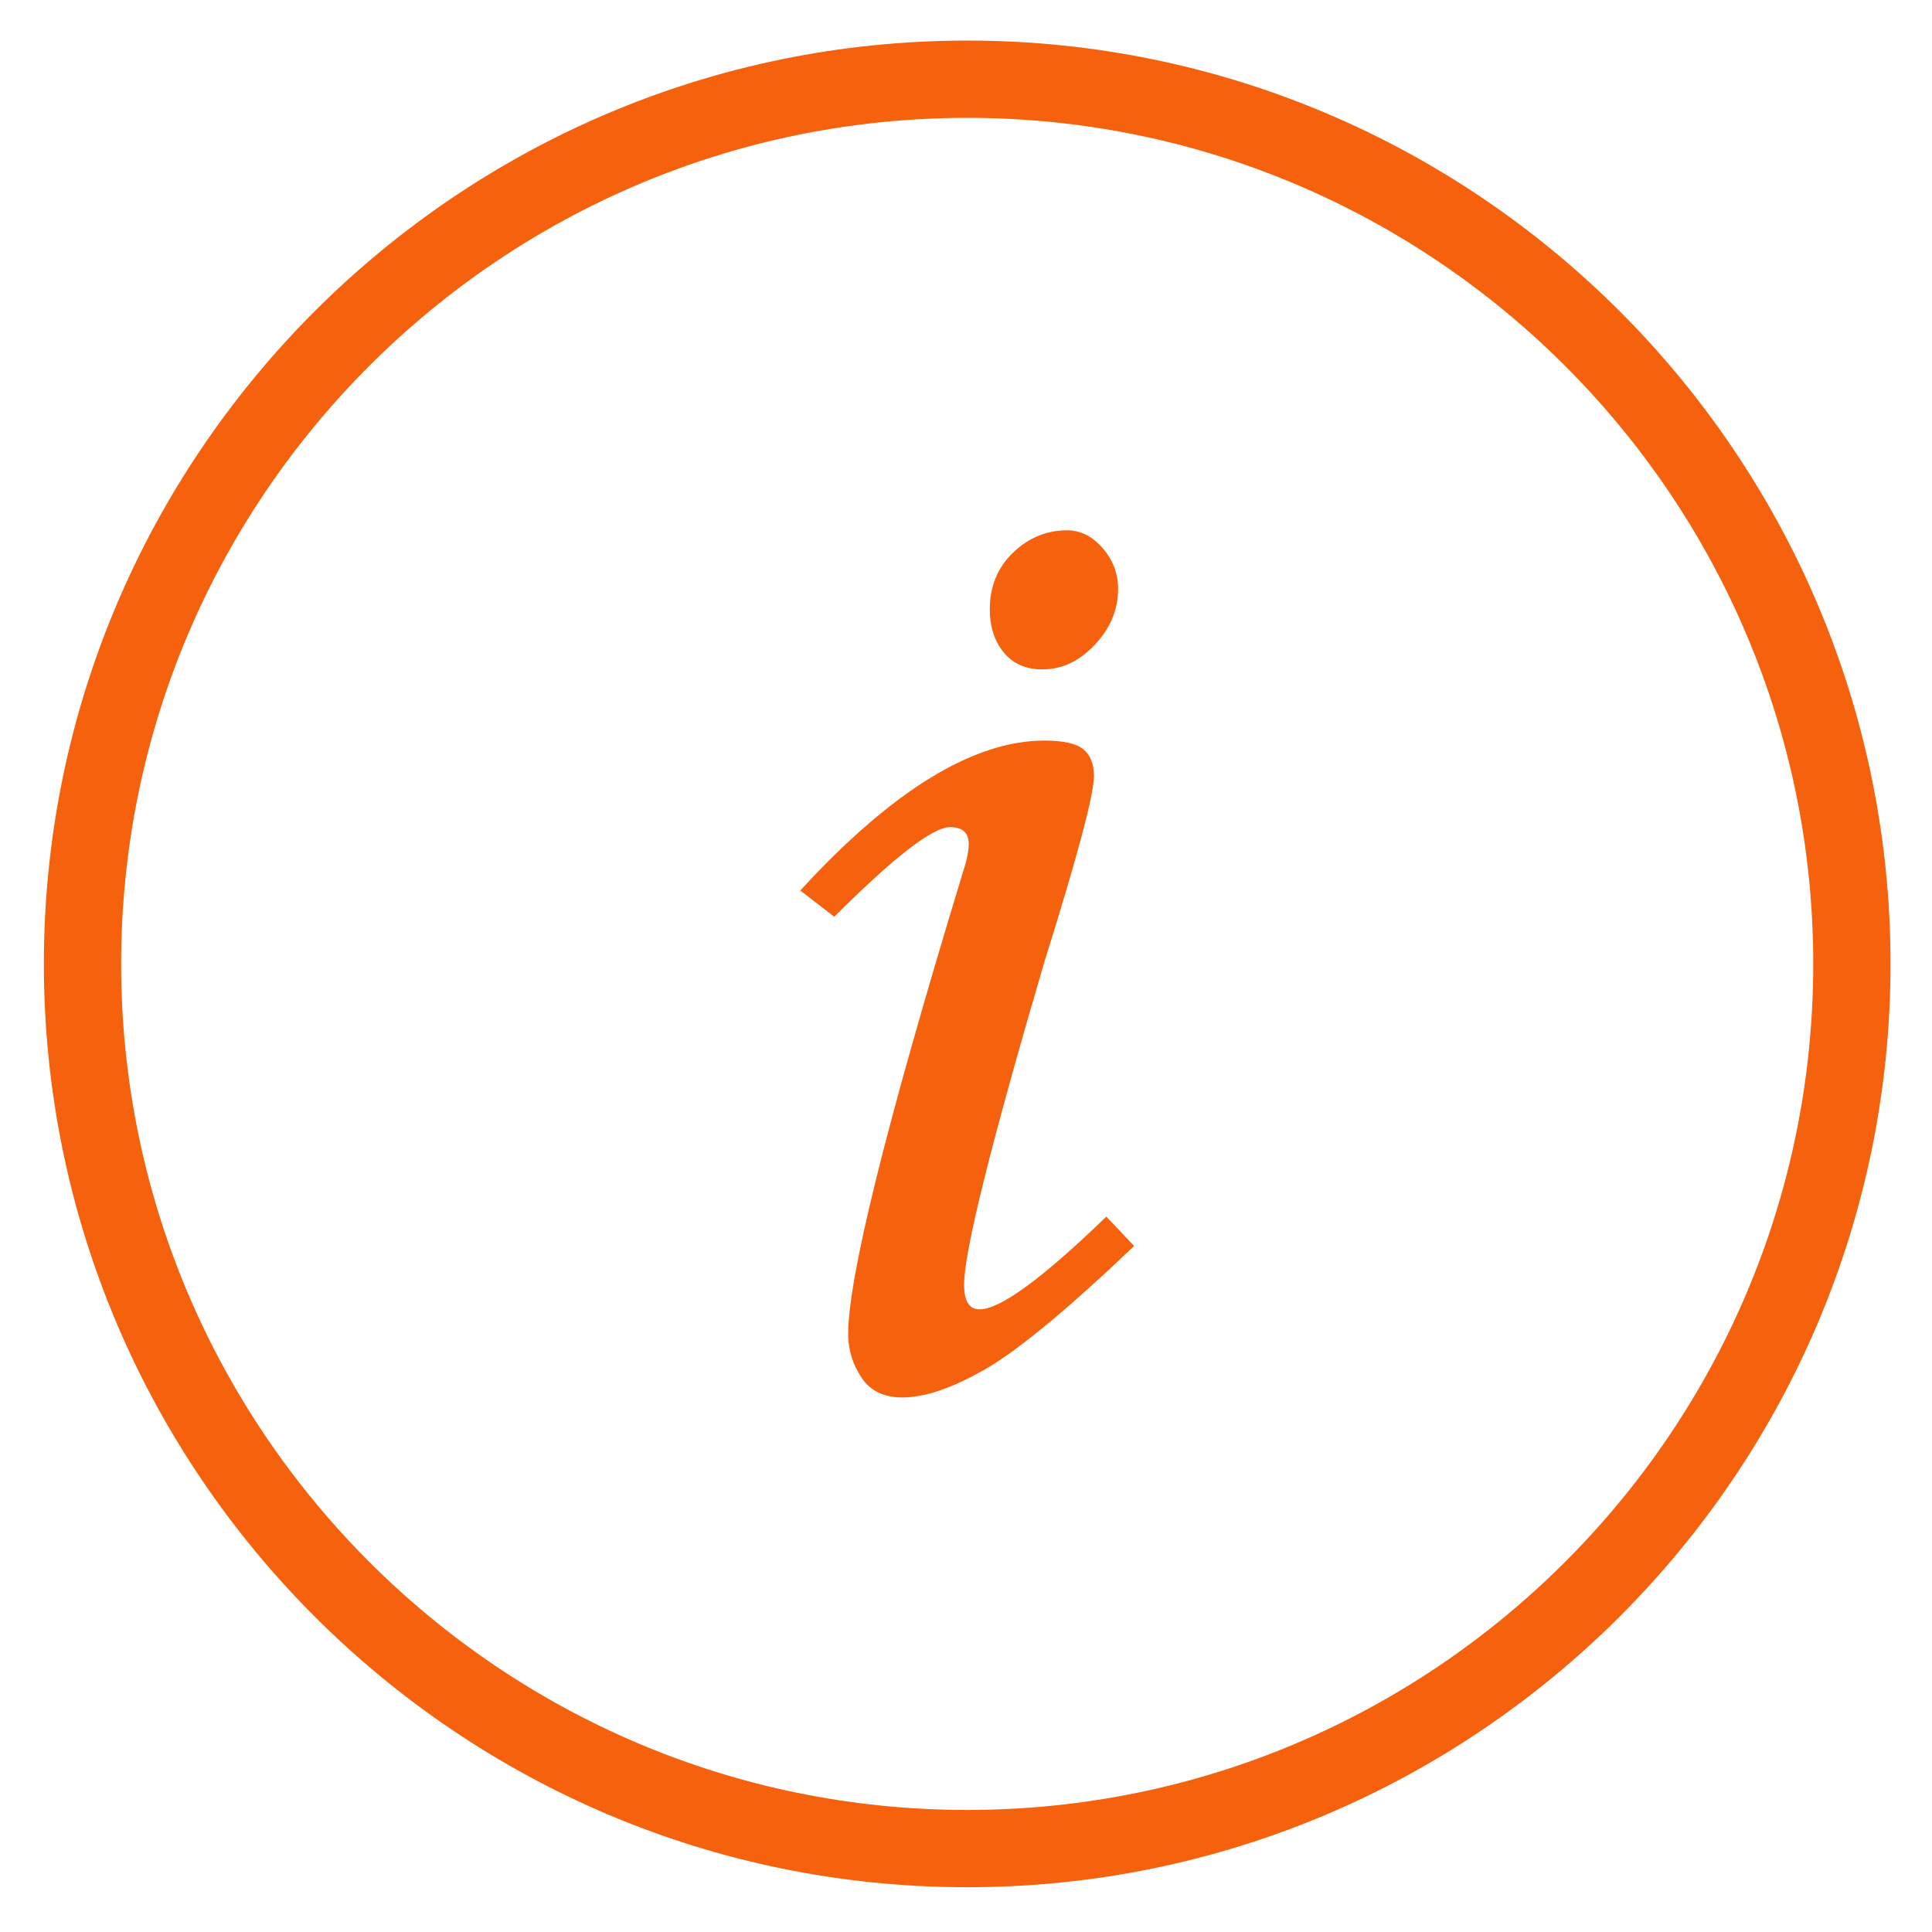 <?xml version="1.0" standalone="no"?><!DOCTYPE svg PUBLIC "-//W3C//DTD SVG 1.1//EN" "http://www.w3.org/Graphics/SVG/1.1/DTD/svg11.dtd"><svg t="1521107677245" class="icon" style="" viewBox="0 0 1024 1024" version="1.1" xmlns="http://www.w3.org/2000/svg" p-id="4200" xmlns:xlink="http://www.w3.org/1999/xlink" width="16" height="16"><defs><style type="text/css"></style></defs><path d="M512.642 1000.271c-269.858 0-489.39-219.532-489.39-489.376s219.532-489.39 489.39-489.39c269.844 0 489.376 219.546 489.376 489.39s-219.546 489.376-489.376 489.376zM512.642 62.464c-247.262 0-448.43 201.168-448.43 448.43s201.154 448.416 448.43 448.416c247.248 0 448.416-201.154 448.416-448.416s-201.168-448.43-448.416-448.43z" p-id="4201" fill="#f5610c"></path><path d="M442.177 485.908l-18.009-13.926c48.606-52.975 91.75-79.462 129.42-79.462 9.844 0 16.657 1.502 20.48 4.506 3.809 3.018 5.734 7.782 5.734 14.336 0 9.844-8.738 42.598-26.214 98.304-28.399 96.666-42.598 153.75-42.598 171.213 0 8.752 2.731 13.107 8.206 13.107 10.923 0 33.3-16.384 67.174-49.152l14.746 15.565c-34.966 33.314-61.167 55.023-78.643 65.14-17.49 10.090-32.236 15.141-44.237 15.141-9.83 0-17.081-3.564-21.709-10.65-4.656-7.086-6.977-14.732-6.977-22.938 0-30.023 20.193-111.411 60.621-244.122 2.171-6.554 3.277-11.728 3.277-15.565 0-6.007-3.277-9.011-9.844-9.011-9.284 0.014-29.764 15.852-61.426 47.514z" p-id="4202" fill="#f5610c"></path><path d="M524.615 322.847c0-12.001 4.096-21.968 12.274-29.887 8.206-7.919 17.749-11.878 28.686-11.878 7.1 0 13.366 3.14 18.842 9.407 5.447 6.294 8.192 13.517 8.192 21.709 0 10.937-4.096 20.767-12.274 29.491-8.206 8.752-17.49 13.107-27.853 13.107-8.752 0-15.579-2.99-20.48-8.997-4.929-6.007-7.387-13.653-7.387-22.951z" p-id="4203" fill="#f5610c"></path></svg>